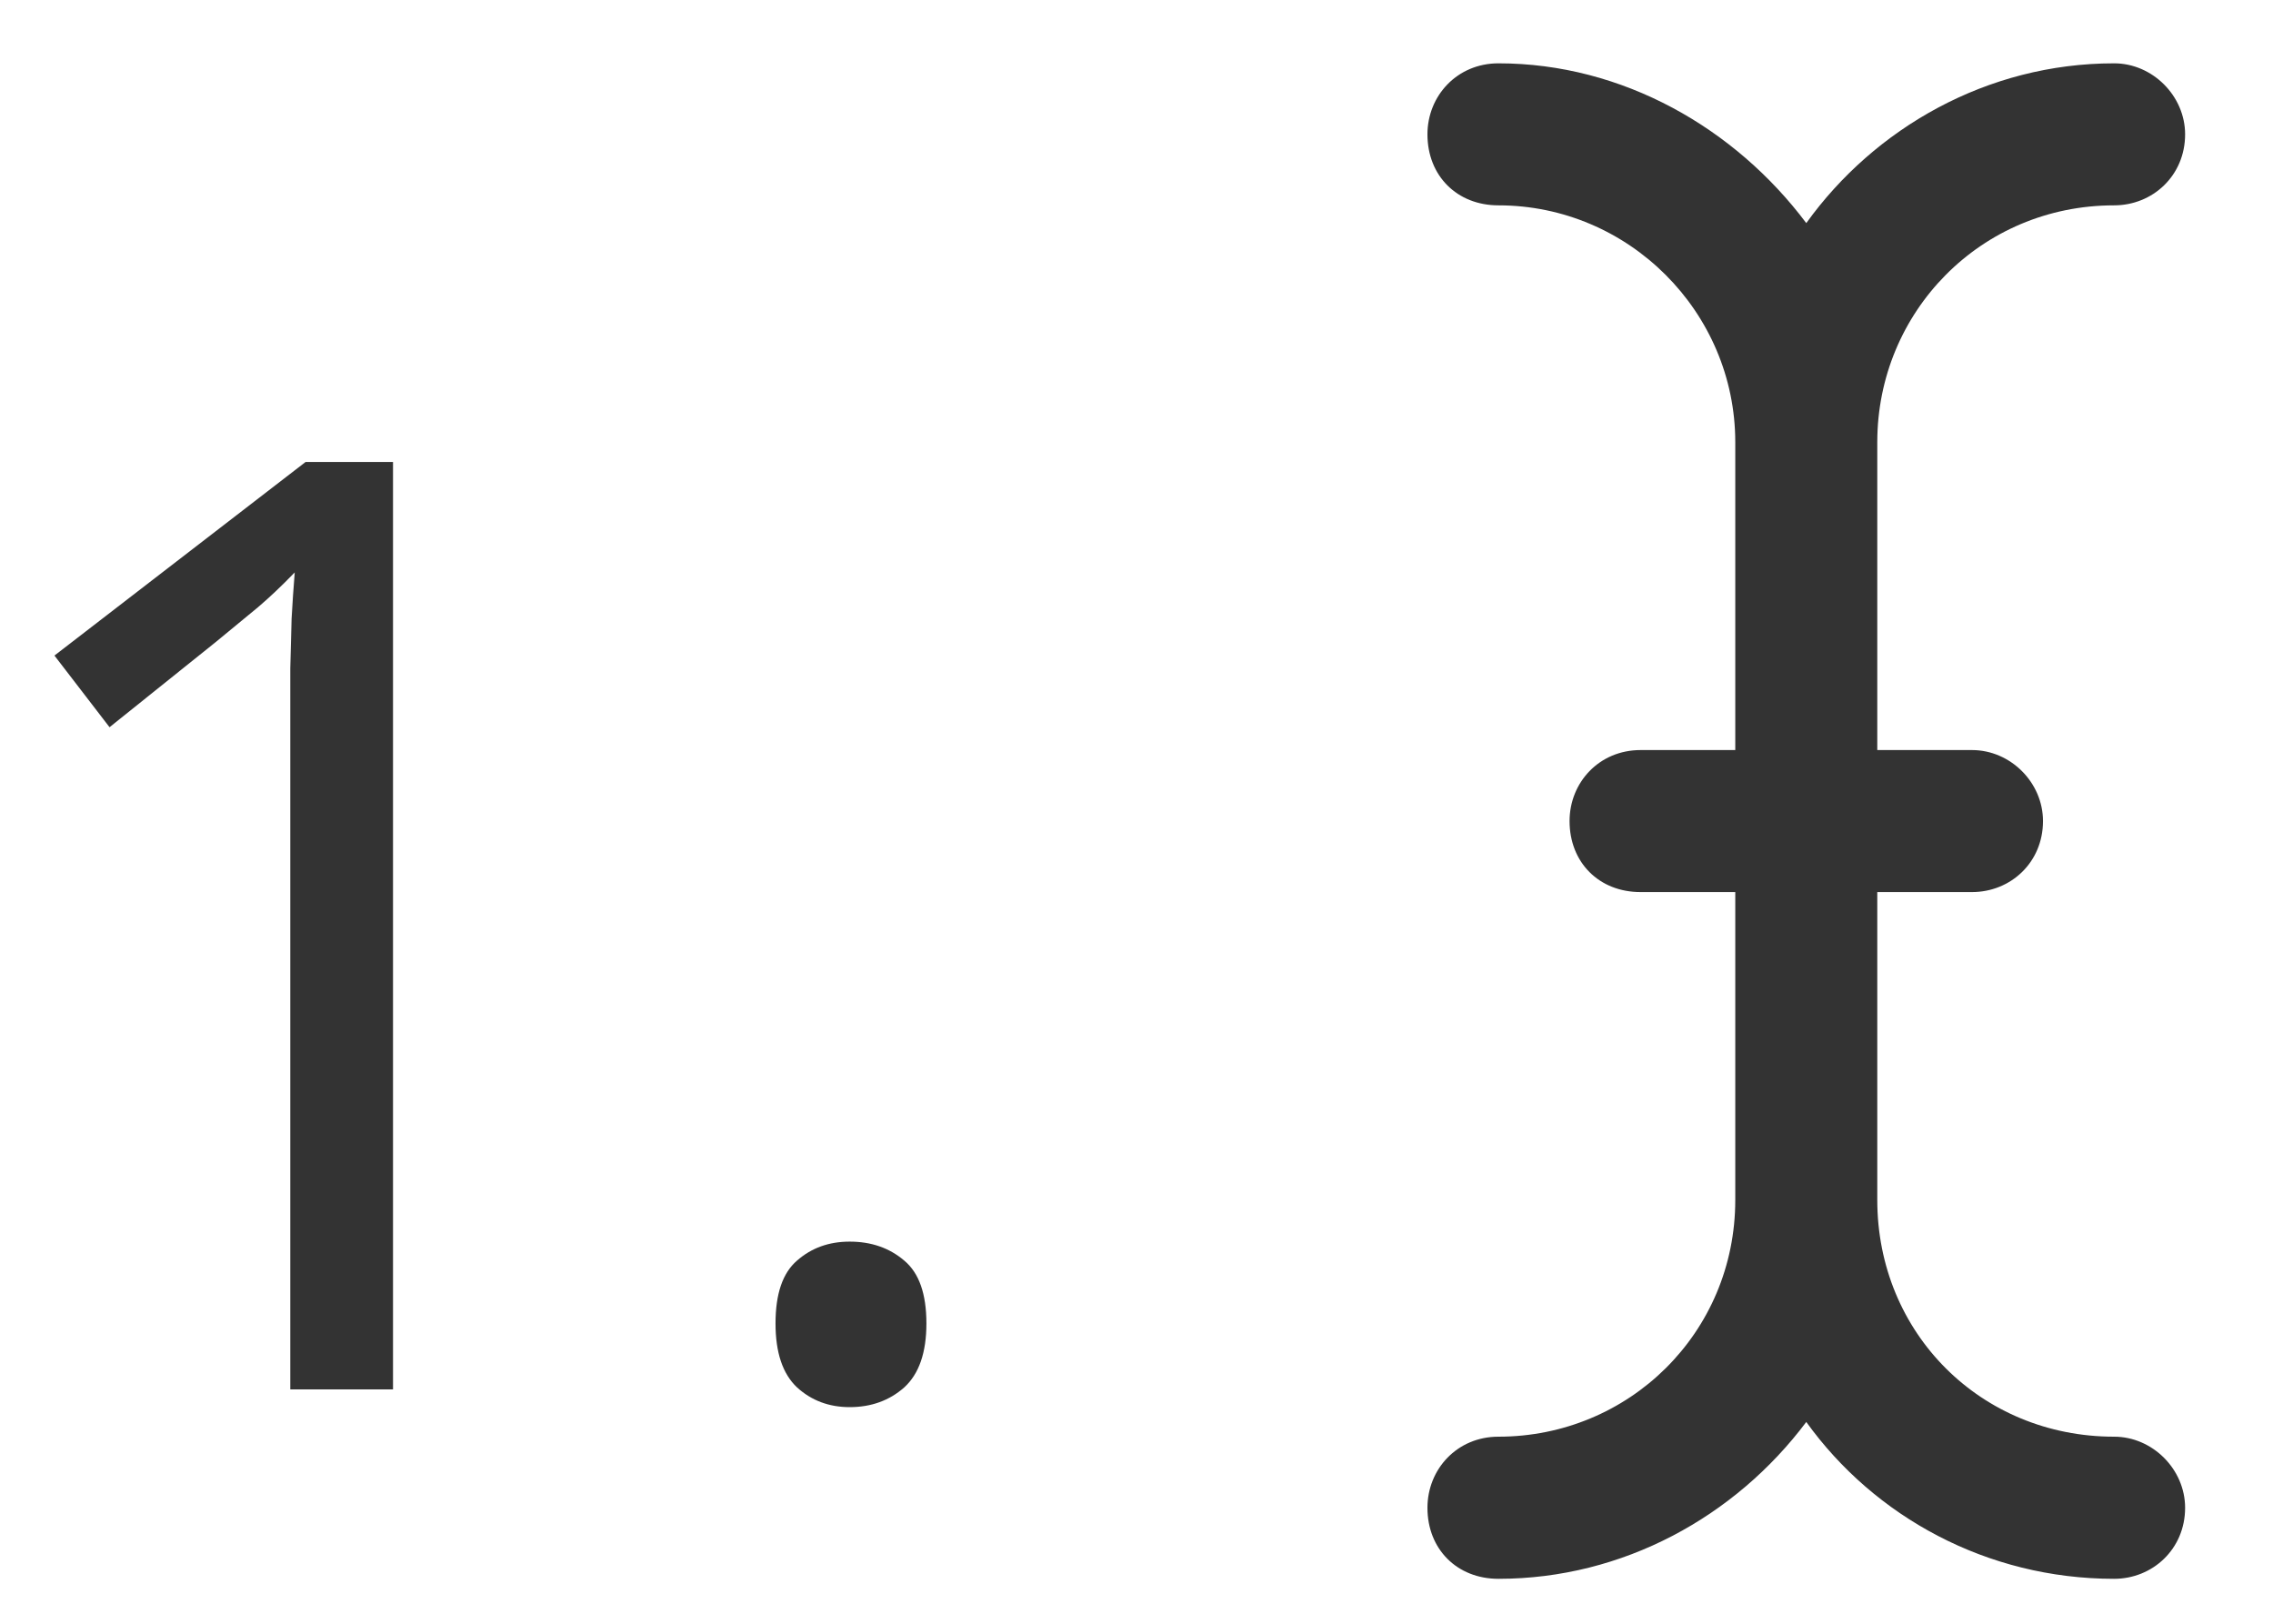 <svg viewBox="0 0 21 15" fill="none" xmlns="http://www.w3.org/2000/svg">
<path d="M3.631 12.835H2.682V6.765C2.682 6.534 2.682 6.337 2.682 6.173C2.686 6.005 2.69 5.852 2.694 5.716C2.702 5.575 2.711 5.433 2.723 5.288C2.602 5.413 2.489 5.52 2.383 5.61C2.278 5.696 2.147 5.804 1.991 5.933L1.012 6.718L0.503 6.056L2.823 4.268H3.631V12.835ZM7.165 12.226C7.165 11.952 7.231 11.759 7.364 11.645C7.497 11.528 7.659 11.47 7.85 11.47C8.049 11.47 8.217 11.528 8.354 11.645C8.491 11.759 8.559 11.952 8.559 12.226C8.559 12.495 8.491 12.692 8.354 12.817C8.217 12.938 8.049 12.999 7.85 12.999C7.659 12.999 7.497 12.938 7.364 12.817C7.231 12.692 7.165 12.495 7.165 12.226ZM20.188 13.929C20.188 14.311 19.887 14.585 19.532 14.585C18.356 14.585 17.317 14.011 16.688 13.136C16.032 14.011 14.993 14.585 13.844 14.585C13.461 14.585 13.188 14.311 13.188 13.929C13.188 13.573 13.461 13.272 13.844 13.272C15.047 13.272 16.032 12.315 16.032 11.085V8.241H15.157C14.774 8.241 14.501 7.968 14.501 7.585C14.501 7.229 14.774 6.929 15.157 6.929H16.032V4.085C16.032 2.882 15.047 1.897 13.844 1.897C13.461 1.897 13.188 1.624 13.188 1.241C13.188 0.886 13.461 0.585 13.844 0.585C14.993 0.585 16.032 1.186 16.688 2.061C17.317 1.186 18.356 0.585 19.532 0.585C19.887 0.585 20.188 0.886 20.188 1.241C20.188 1.624 19.887 1.897 19.532 1.897C18.301 1.897 17.344 2.882 17.344 4.085V6.929H18.219C18.575 6.929 18.875 7.229 18.875 7.585C18.875 7.968 18.575 8.241 18.219 8.241H17.344V11.085C17.344 12.315 18.301 13.272 19.532 13.272C19.887 13.272 20.188 13.573 20.188 13.929Z" fill="#333333"/>
</svg>

